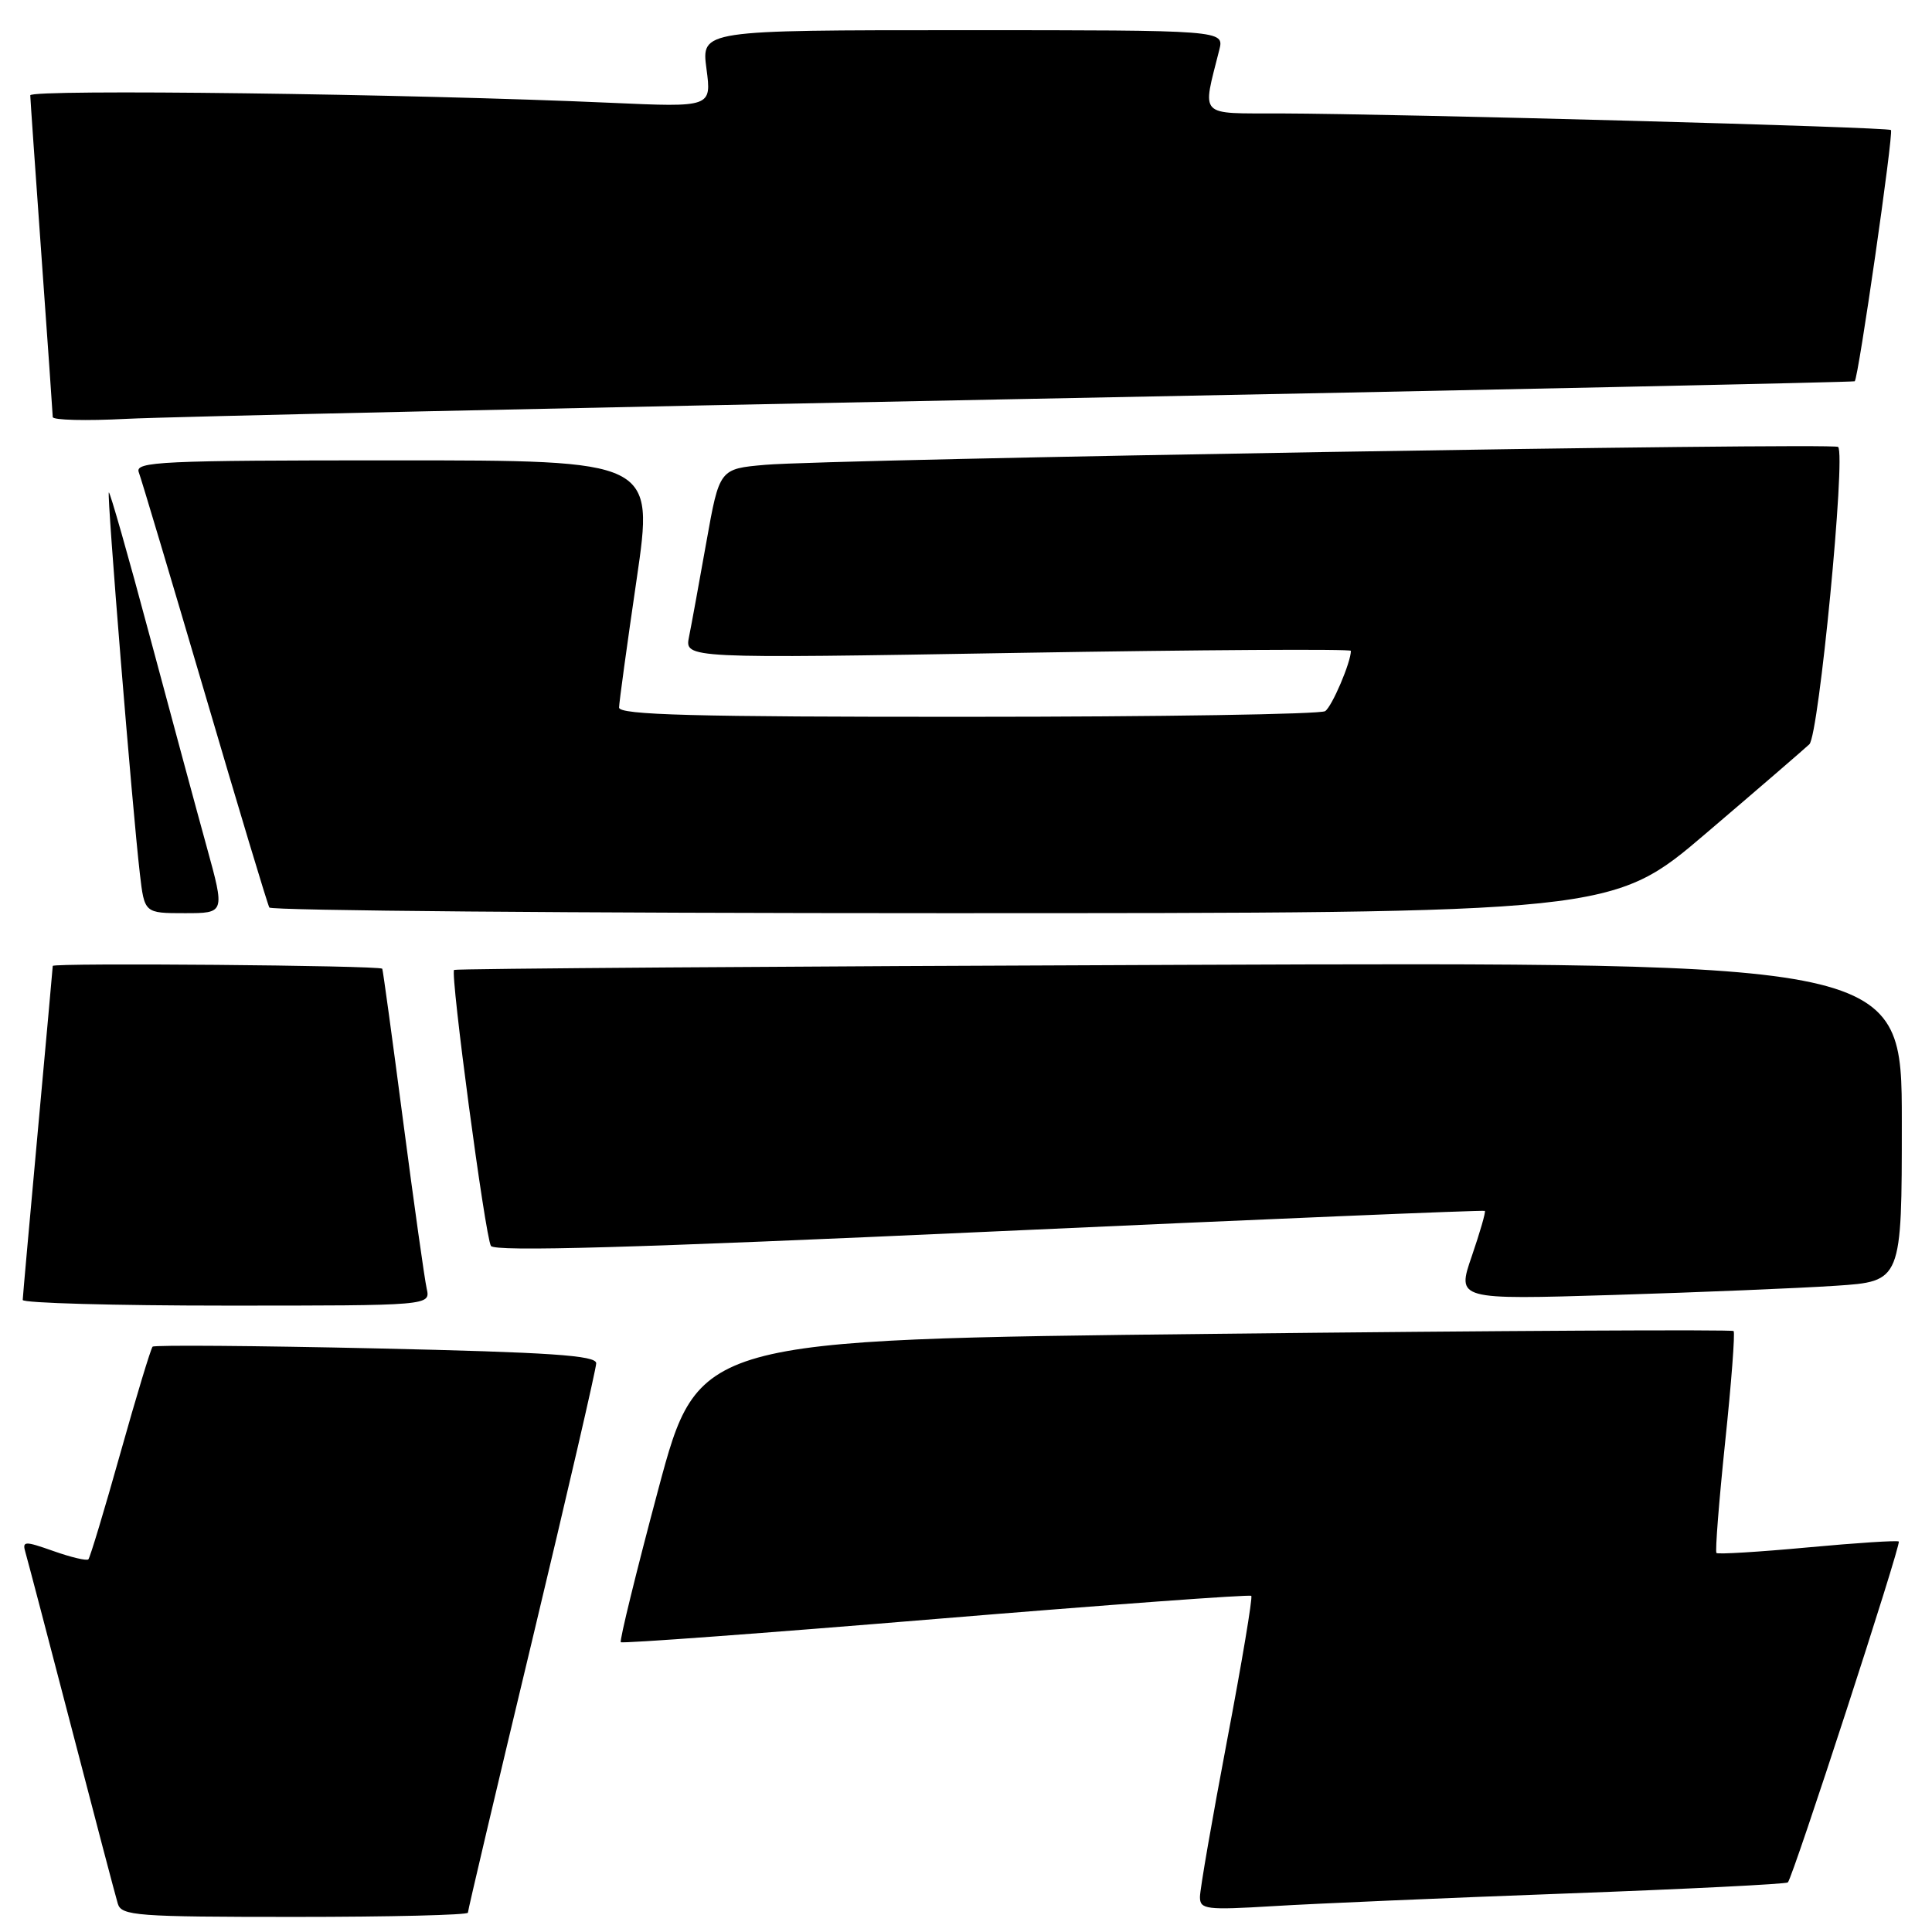 <?xml version="1.0" encoding="UTF-8" standalone="no"?>
<!DOCTYPE svg PUBLIC "-//W3C//DTD SVG 1.1//EN" "http://www.w3.org/Graphics/SVG/1.1/DTD/svg11.dtd" >
<svg xmlns="http://www.w3.org/2000/svg" xmlns:xlink="http://www.w3.org/1999/xlink" version="1.1" viewBox="0 0 256 256">
 <g >
 <path fill="currentColor"
d=" M 62.00 253.44 C 62.00 253.12 65.82 236.91 70.50 217.41 C 75.17 197.91 79.00 181.36 79.00 180.64 C 79.00 179.60 72.95 179.19 49.83 178.67 C 33.78 178.31 20.46 178.21 20.22 178.44 C 19.99 178.68 18.06 185.03 15.95 192.55 C 13.84 200.07 11.93 206.40 11.71 206.62 C 11.49 206.84 9.41 206.35 7.10 205.53 C 3.18 204.15 2.92 204.17 3.39 205.77 C 3.67 206.72 6.41 217.18 9.49 229.00 C 12.56 240.82 15.32 251.29 15.61 252.25 C 16.09 253.85 18.09 254.00 39.07 254.00 C 51.68 254.00 62.00 253.75 62.00 253.44 Z  M 207.50 250.90 C 223.45 250.31 236.68 249.65 236.90 249.43 C 237.57 248.77 251.94 204.61 251.60 204.26 C 251.42 204.09 246.00 204.44 239.54 205.04 C 233.08 205.64 227.64 205.97 227.44 205.78 C 227.25 205.58 227.77 198.98 228.59 191.09 C 229.42 183.21 229.92 176.59 229.71 176.37 C 229.49 176.16 198.54 176.32 160.93 176.74 C 92.54 177.50 92.54 177.50 87.22 197.37 C 84.30 208.30 82.07 217.40 82.26 217.60 C 82.46 217.79 101.25 216.41 124.02 214.52 C 146.79 212.64 165.59 211.26 165.80 211.46 C 166.00 211.67 164.55 220.32 162.58 230.69 C 160.61 241.07 159.00 250.37 159.00 251.36 C 159.00 253.01 159.80 253.11 168.75 252.57 C 174.11 252.24 191.55 251.49 207.50 250.90 Z  M 56.54 170.75 C 56.26 169.51 54.85 159.50 53.41 148.50 C 51.97 137.50 50.73 128.43 50.65 128.36 C 50.21 127.92 7.00 127.56 6.99 127.99 C 6.98 128.27 6.08 138.18 5.00 150.00 C 3.92 161.82 3.02 171.84 3.01 172.25 C 3.01 172.66 15.16 173.00 30.02 173.00 C 57.04 173.00 57.04 173.00 56.54 170.75 Z  M 243.25 170.37 C 252.00 169.79 252.00 169.79 252.00 148.64 C 252.00 127.49 252.00 127.49 156.25 127.85 C 103.59 128.04 60.35 128.35 60.17 128.52 C 59.64 129.02 64.29 163.86 65.05 165.09 C 65.54 165.88 83.98 165.35 131.12 163.20 C 167.08 161.56 196.61 160.32 196.75 160.45 C 196.89 160.57 196.11 163.27 195.02 166.45 C 193.03 172.22 193.03 172.22 213.77 171.59 C 225.17 171.24 238.44 170.69 243.25 170.37 Z  M 27.40 112.25 C 26.07 107.44 22.67 94.84 19.83 84.25 C 17.00 73.65 14.56 65.11 14.42 65.25 C 14.14 65.52 17.53 107.16 18.53 115.75 C 19.14 121.00 19.14 121.00 24.48 121.00 C 29.81 121.00 29.81 121.00 27.40 112.25 Z  M 226.08 110.40 C 232.91 104.58 239.06 99.27 239.75 98.62 C 241.01 97.42 244.60 60.26 243.56 59.22 C 242.95 58.62 110.15 60.83 101.41 61.59 C 95.33 62.12 95.33 62.12 93.60 71.81 C 92.65 77.14 91.62 82.80 91.30 84.38 C 90.72 87.26 90.72 87.26 134.86 86.51 C 159.14 86.10 179.00 85.98 179.00 86.24 C 179.00 87.76 176.50 93.62 175.59 94.23 C 174.99 94.64 153.69 94.98 128.25 94.98 C 91.89 95.00 82.01 94.73 82.03 93.75 C 82.04 93.06 83.09 85.41 84.36 76.75 C 86.66 61.00 86.66 61.00 52.22 61.00 C 21.27 61.00 17.85 61.16 18.39 62.58 C 18.72 63.45 22.65 76.61 27.13 91.83 C 31.60 107.05 35.45 119.84 35.69 120.25 C 35.92 120.66 76.06 121.00 124.89 121.00 C 213.66 121.00 213.66 121.00 226.08 110.40 Z  M 136.00 52.86 C 196.22 51.69 245.62 50.64 245.76 50.52 C 246.25 50.13 250.93 17.60 250.56 17.23 C 250.16 16.83 185.85 15.09 169.62 15.03 C 158.67 15.00 159.29 15.65 161.56 6.62 C 162.22 4.00 162.22 4.00 127.57 4.00 C 92.93 4.00 92.93 4.00 93.61 9.11 C 94.29 14.22 94.29 14.22 80.89 13.62 C 54.29 12.43 4.00 11.79 4.01 12.63 C 4.02 13.11 4.69 22.72 5.50 34.00 C 6.31 45.28 6.98 54.84 6.99 55.26 C 6.99 55.67 11.39 55.78 16.75 55.50 C 22.11 55.22 75.78 54.03 136.00 52.86 Z "/>
</g>
</svg>
